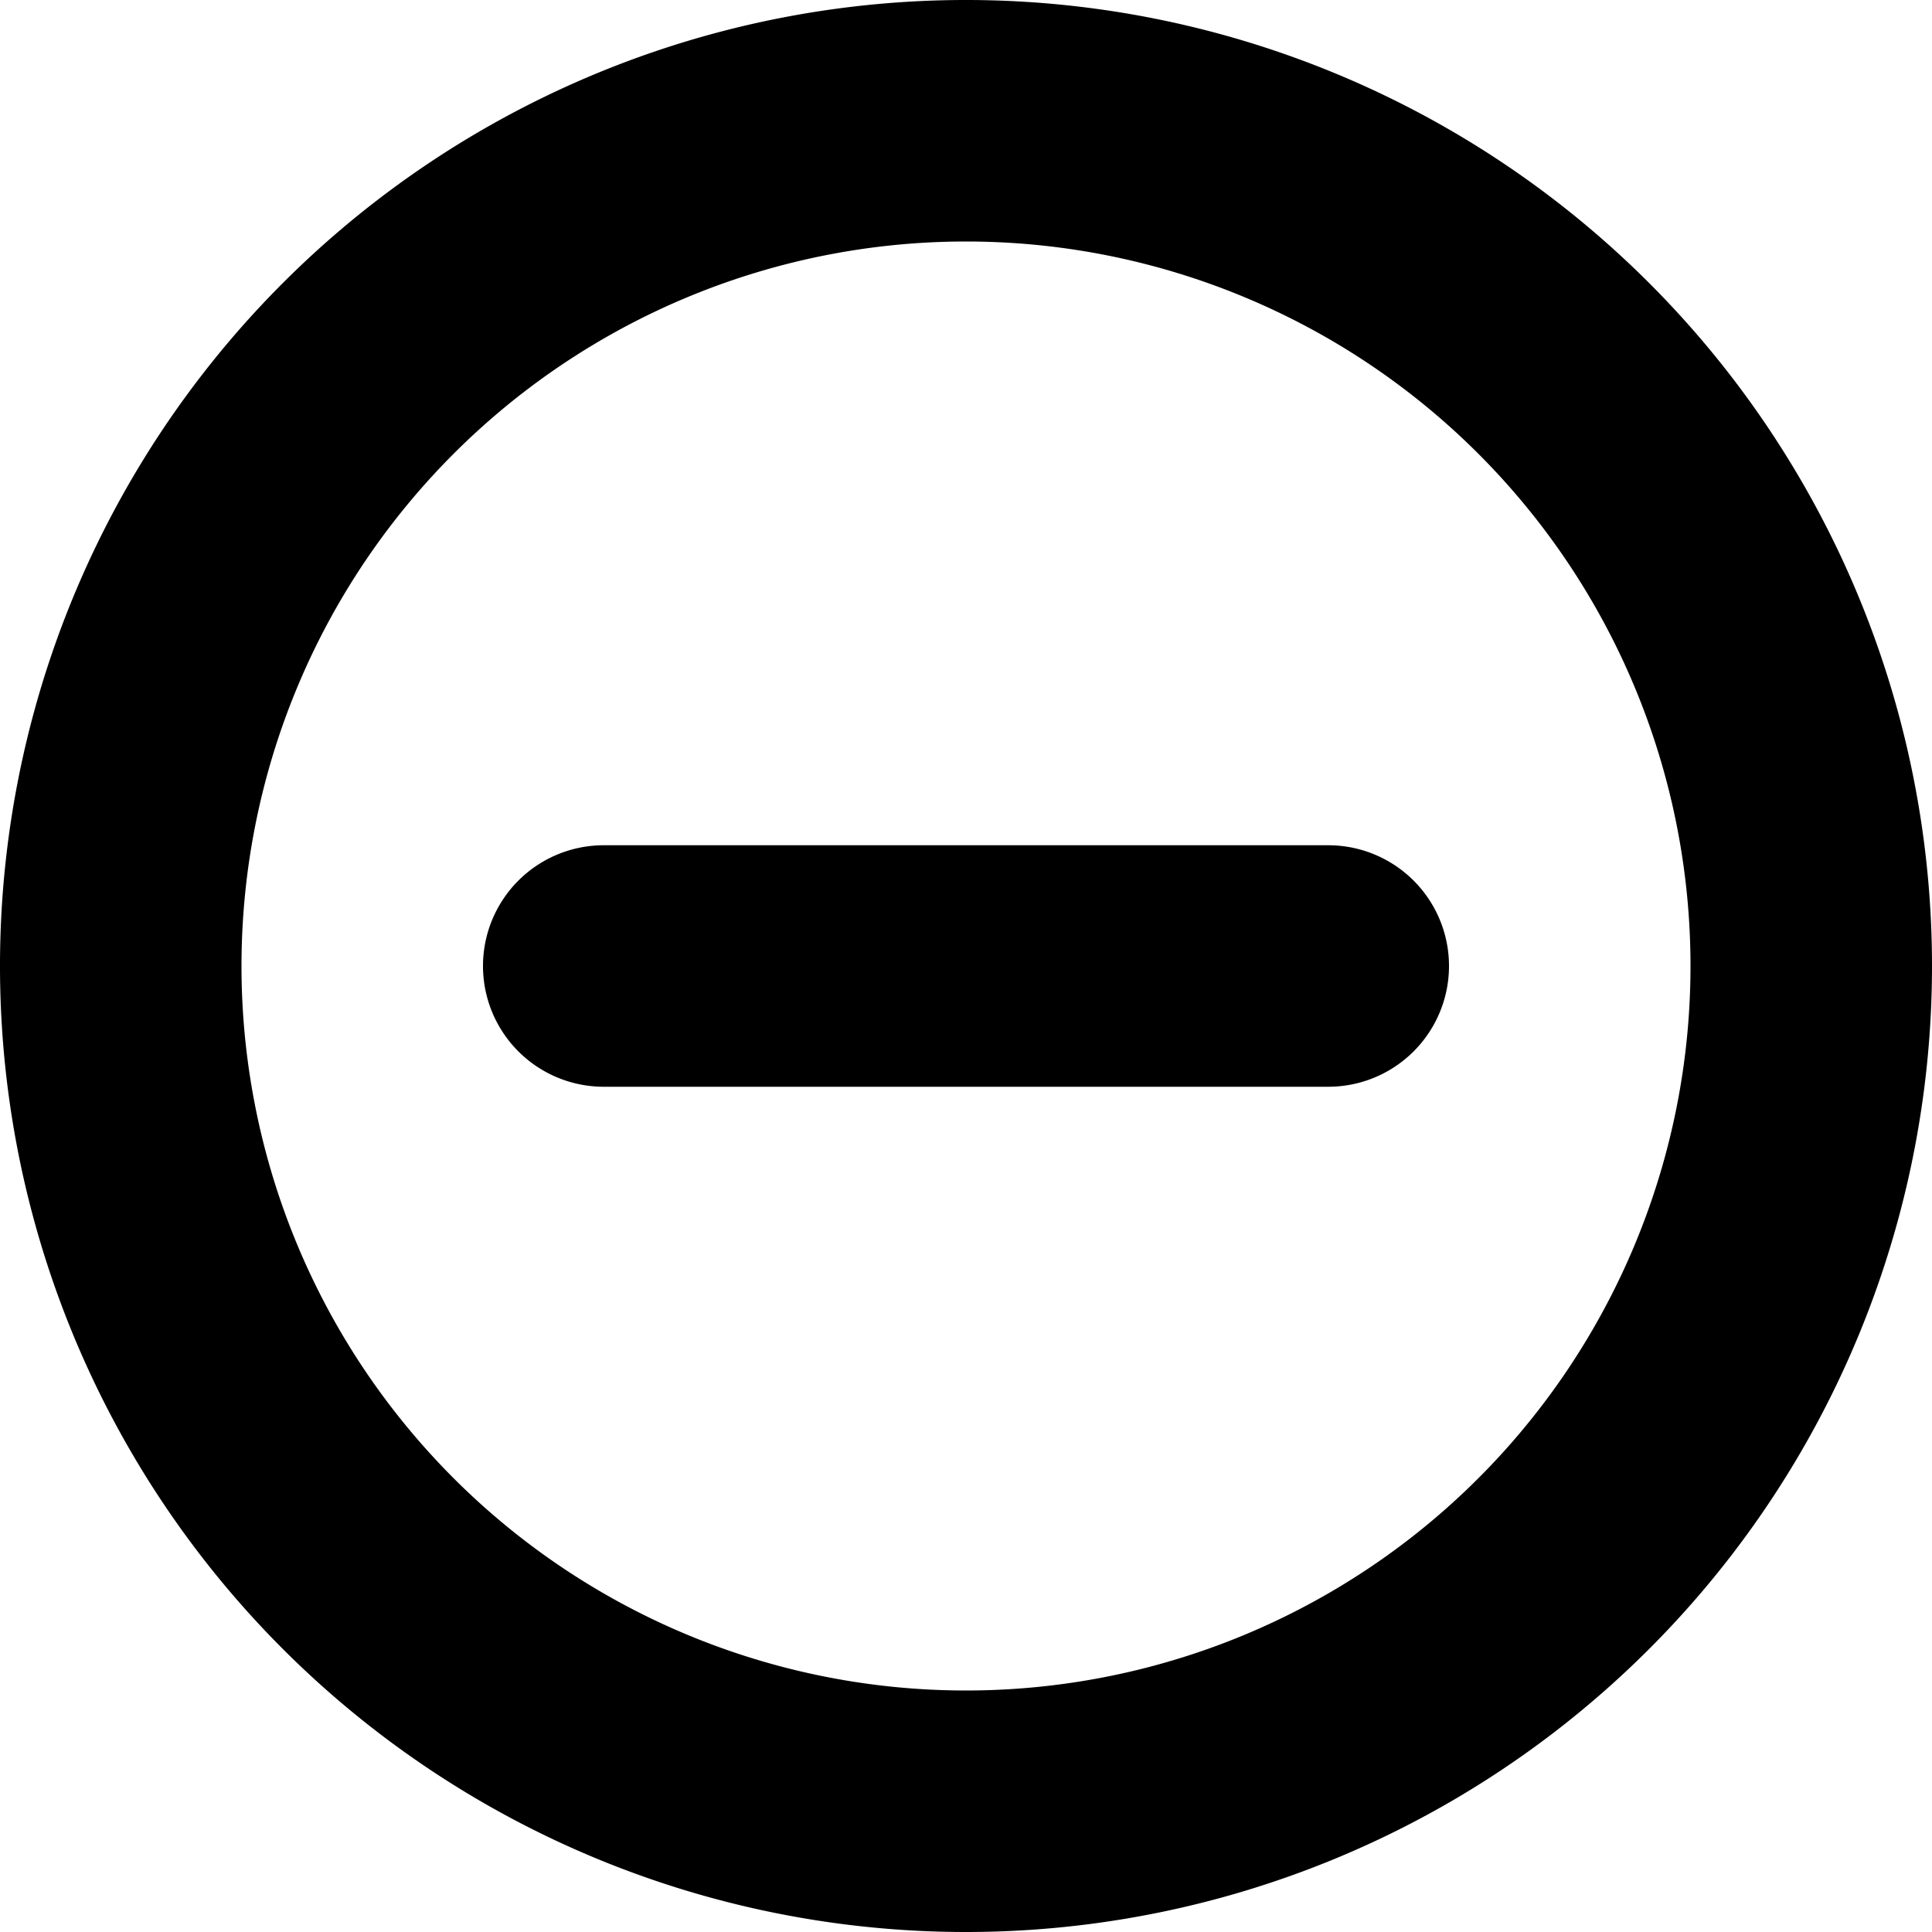 <svg xmlns="http://www.w3.org/2000/svg" width="16" height="16" viewBox="0 0 16 16">
  <g fill="currentColor">
    <path d="M11,9H5A1,1,0,0,1,5,7h6a1,1,0,0,1,0,2Z"/>
    <path d="M8,16a8,8,0,1,1,8-8A8,8,0,0,1,8,16ZM8,2a6,6,0,1,0,6,6A6,6,0,0,0,8,2Z"/>
  </g>
</svg>
